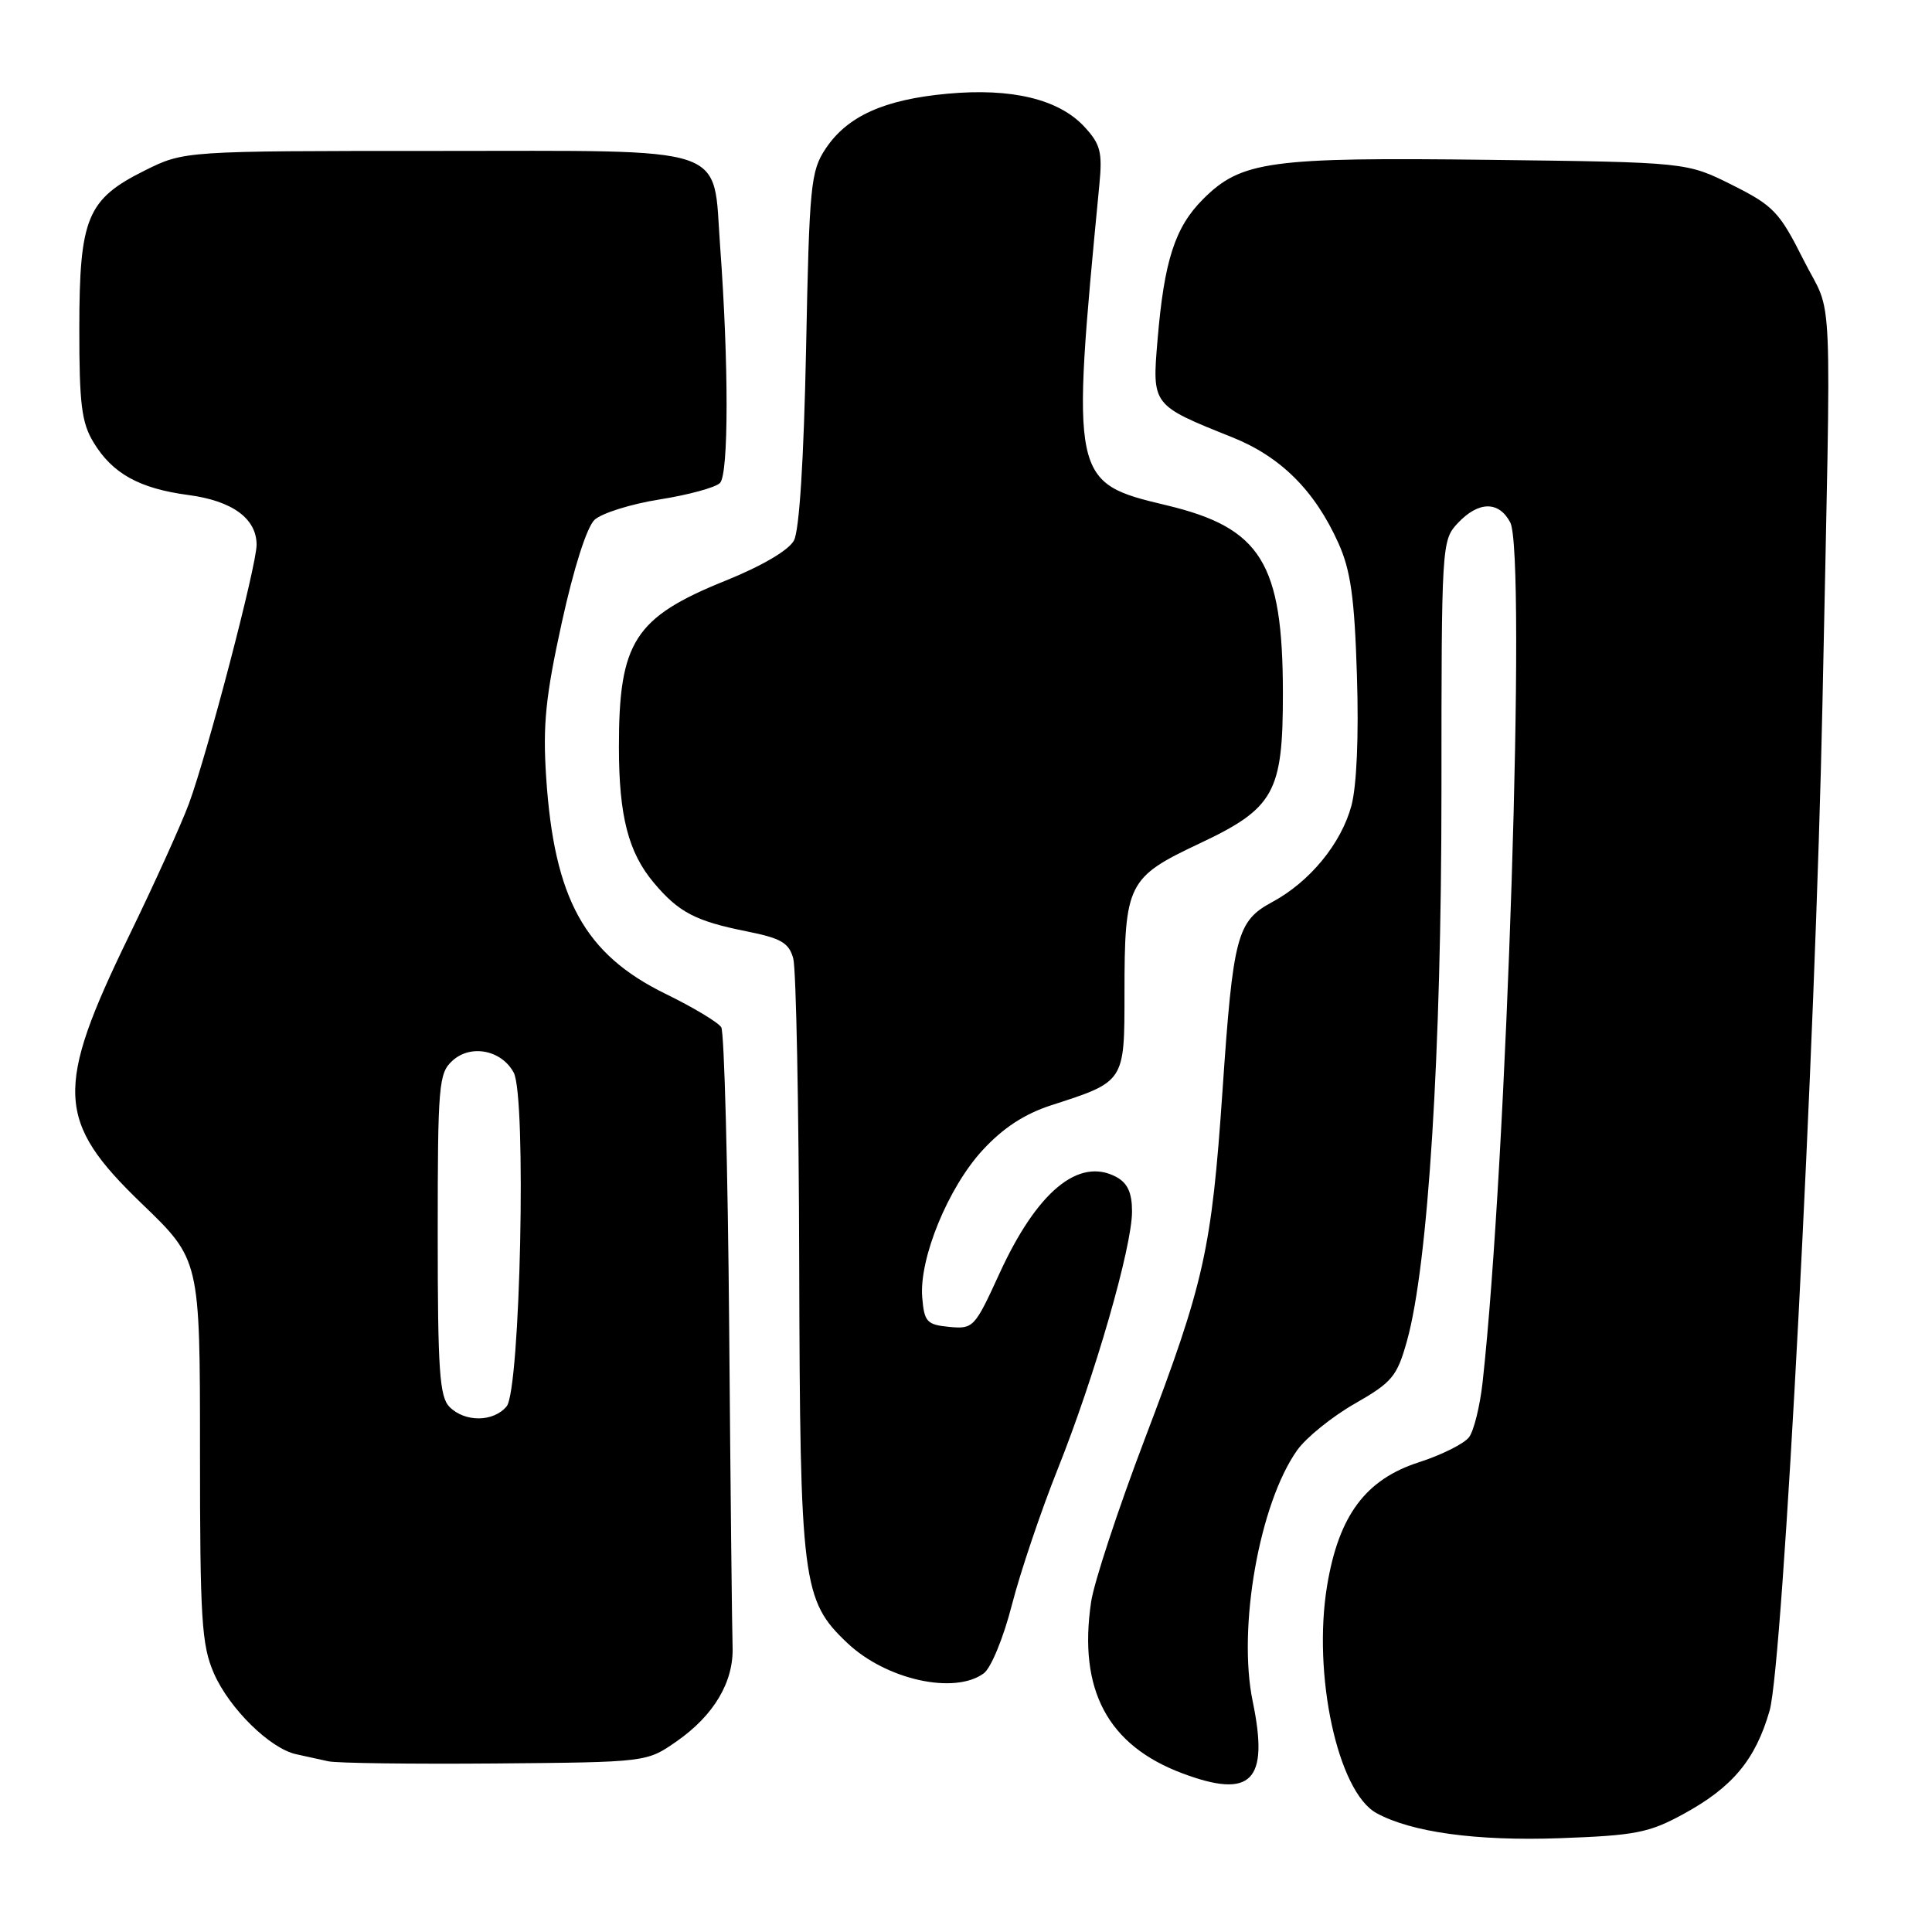 <?xml version="1.0" encoding="UTF-8" standalone="no"?>
<!DOCTYPE svg PUBLIC "-//W3C//DTD SVG 1.1//EN" "http://www.w3.org/Graphics/SVG/1.1/DTD/svg11.dtd" >
<svg xmlns="http://www.w3.org/2000/svg" xmlns:xlink="http://www.w3.org/1999/xlink" version="1.1" viewBox="0 0 256 256">
 <g >
 <path fill="currentColor"
d=" M 223.04 240.38 C 229.56 236.83 232.60 233.19 234.48 226.68 C 236.26 220.49 240.56 138.44 241.49 93.00 C 242.66 35.37 242.96 42.37 238.99 34.46 C 235.78 28.07 235.01 27.26 229.50 24.50 C 223.50 21.50 223.50 21.50 197.38 21.18 C 168.23 20.82 164.47 21.33 159.41 26.39 C 155.69 30.11 154.26 34.53 153.38 45.05 C 152.65 53.72 152.63 53.68 163.25 57.93 C 169.70 60.51 174.20 64.99 177.34 71.95 C 178.97 75.57 179.48 79.16 179.80 89.50 C 180.06 97.49 179.77 104.14 179.07 106.76 C 177.71 111.79 173.55 116.85 168.57 119.53 C 163.90 122.05 163.39 123.97 161.99 144.50 C 160.54 165.64 159.58 169.92 151.66 190.75 C 148.16 199.96 144.97 209.64 144.58 212.25 C 142.85 223.91 146.77 231.27 156.68 234.98 C 165.84 238.41 168.18 236.01 165.99 225.44 C 163.96 215.67 166.89 199.18 171.89 192.15 C 173.08 190.48 176.51 187.71 179.52 185.99 C 184.48 183.15 185.12 182.38 186.43 177.68 C 189.24 167.62 191.00 139.56 191.00 104.89 C 191.00 72.12 191.03 71.59 193.17 69.31 C 195.91 66.40 198.59 66.36 200.11 69.21 C 202.27 73.25 199.68 153.98 196.45 183.18 C 196.10 186.31 195.30 189.57 194.66 190.43 C 194.02 191.29 191.04 192.78 188.04 193.75 C 180.95 196.02 177.39 200.81 175.85 210.10 C 173.90 221.88 177.26 237.42 182.38 240.24 C 187.00 242.78 195.63 243.97 206.71 243.57 C 216.66 243.21 218.50 242.86 223.04 240.38 Z  M 89.61 230.77 C 94.60 227.31 97.25 222.84 97.07 218.17 C 97.00 216.15 96.79 197.13 96.62 175.89 C 96.44 154.66 95.97 136.76 95.57 136.12 C 95.17 135.47 91.84 133.47 88.17 131.68 C 77.47 126.44 73.43 119.11 72.37 103.00 C 71.91 96.07 72.29 92.29 74.44 82.50 C 76.02 75.29 77.75 69.86 78.78 68.88 C 79.73 68.00 83.61 66.78 87.40 66.18 C 91.20 65.58 94.80 64.60 95.40 64.00 C 96.56 62.84 96.57 48.24 95.42 32.63 C 94.42 19.03 97.33 20.00 57.70 20.00 C 24.39 20.00 24.39 20.00 19.17 22.60 C 11.54 26.40 10.52 28.86 10.51 43.50 C 10.50 53.50 10.81 56.02 12.39 58.61 C 14.88 62.74 18.46 64.73 24.95 65.59 C 30.79 66.36 34.00 68.71 34.00 72.19 C 34.00 74.95 27.49 99.84 25.03 106.50 C 24.01 109.25 20.45 117.11 17.12 123.96 C 7.22 144.32 7.42 148.56 18.81 159.51 C 26.50 166.91 26.50 166.91 26.50 192.21 C 26.50 214.64 26.71 217.98 28.35 221.74 C 30.40 226.41 35.80 231.71 39.27 232.45 C 40.50 232.71 42.40 233.13 43.50 233.38 C 44.60 233.63 54.54 233.76 65.59 233.67 C 85.68 233.50 85.68 233.50 89.61 230.77 Z  M 130.35 221.73 C 131.32 221.02 132.97 217.00 134.09 212.62 C 135.20 208.31 137.93 200.22 140.16 194.64 C 145.06 182.38 150.00 165.26 150.00 160.52 C 150.00 158.04 149.41 156.76 147.91 155.95 C 142.94 153.29 137.39 157.89 132.40 168.82 C 129.15 175.92 128.96 176.12 125.78 175.82 C 122.81 175.53 122.47 175.16 122.20 171.92 C 121.77 166.78 125.63 157.35 130.21 152.39 C 132.92 149.45 135.77 147.59 139.33 146.44 C 149.05 143.31 149.00 143.38 149.00 131.63 C 149.00 117.09 149.42 116.26 158.87 111.80 C 168.86 107.10 170.00 105.04 169.99 91.85 C 169.98 74.59 167.10 69.94 154.56 66.95 C 141.96 63.95 141.90 63.66 145.67 24.48 C 146.09 20.16 145.82 19.10 143.69 16.80 C 140.30 13.14 134.04 11.63 125.52 12.42 C 117.14 13.19 112.27 15.39 109.40 19.70 C 107.42 22.67 107.24 24.52 106.81 46.20 C 106.51 60.84 105.92 70.29 105.20 71.62 C 104.51 72.91 100.95 75.00 96.14 76.94 C 84.07 81.81 82.00 85.05 82.01 98.99 C 82.01 108.13 83.26 112.97 86.65 116.99 C 89.93 120.89 92.18 122.06 98.94 123.41 C 103.49 124.32 104.54 124.92 105.11 127.00 C 105.49 128.38 105.85 146.63 105.90 167.57 C 106.01 209.77 106.30 212.06 112.29 217.72 C 117.42 222.57 126.46 224.58 130.35 221.73 Z  M 59.57 186.43 C 58.24 185.10 58.00 181.59 58.00 163.58 C 58.00 143.73 58.13 142.19 59.96 140.54 C 62.39 138.33 66.47 139.14 68.07 142.13 C 69.78 145.33 68.95 184.15 67.13 186.35 C 65.39 188.44 61.62 188.48 59.57 186.43 Z "/>
</g>
</svg>